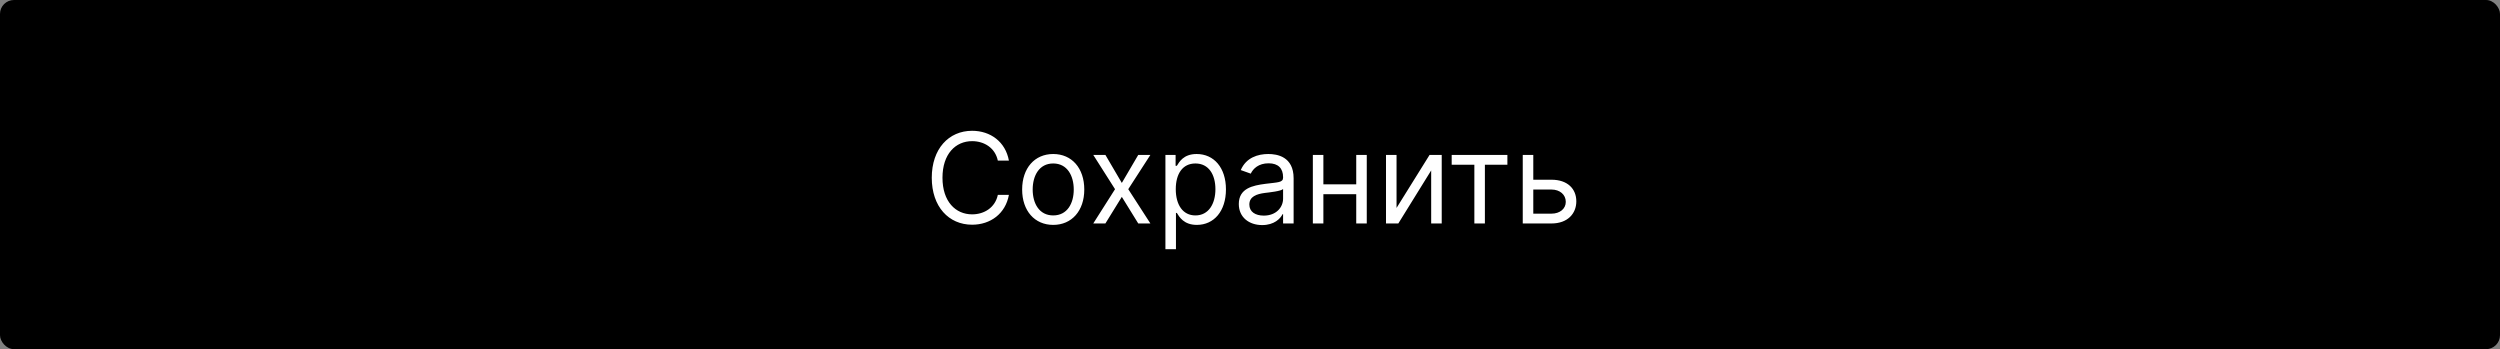 <svg width="358" height="50" fill="none" xmlns="http://www.w3.org/2000/svg"><rect width="100%" height="100%" fill="#808080" stroke="none"/><rect width="358" height="50" rx="2" fill="#000"/><path d="M144.475 23c-.486-2.685-2.634-4.27-5.267-4.27-3.35 0-5.779 2.582-5.779 6.724 0 4.143 2.429 6.725 5.779 6.725 2.633 0 4.781-1.585 5.267-4.27h-1.585c-.384 1.815-1.944 2.787-3.682 2.787-2.378 0-4.245-1.84-4.245-5.242 0-3.4 1.867-5.24 4.245-5.24 1.738 0 3.298.97 3.682 2.786h1.585zm6.345 9.205c2.66 0 4.449-2.02 4.449-5.063 0-3.068-1.789-5.088-4.449-5.088-2.659 0-4.448 2.02-4.448 5.088 0 3.043 1.789 5.063 4.448 5.063zm0-1.356c-2.019 0-2.94-1.738-2.94-3.707 0-1.969.921-3.733 2.94-3.733 2.02 0 2.941 1.764 2.941 3.733s-.921 3.707-2.941 3.707zm7.473-8.667h-1.739l3.119 4.909L156.554 32h1.739l2.352-3.81 2.352 3.81h1.739l-3.17-4.91 3.17-4.908h-1.739l-2.352 4.014-2.352-4.014zm8.595 13.5h1.509v-5.19h.128c.332.536.971 1.713 2.863 1.713 2.455 0 4.168-1.97 4.168-5.088 0-3.094-1.713-5.063-4.193-5.063-1.918 0-2.506 1.176-2.838 1.688h-.179v-1.56h-1.458v13.5zm1.483-8.591c0-2.199.972-3.682 2.813-3.682 1.918 0 2.864 1.61 2.864 3.682 0 2.096-.972 3.758-2.864 3.758-1.815 0-2.813-1.534-2.813-3.758zm12.375 5.14c1.714 0 2.608-.921 2.915-1.56h.077V32h1.508v-6.469c0-3.12-2.377-3.477-3.63-3.477-1.483 0-3.171.511-3.938 2.301l1.432.511c.332-.715 1.119-1.482 2.557-1.482 1.387 0 2.071.735 2.071 1.994v.051c0 .729-.742.665-2.531.895-1.822.236-3.81.64-3.81 2.89 0 1.917 1.483 3.016 3.349 3.016zm.231-1.356c-1.202 0-2.071-.537-2.071-1.585 0-1.15 1.048-1.509 2.224-1.662.639-.077 2.352-.256 2.608-.563v1.381c0 1.227-.972 2.429-2.761 2.429zm8.531-8.693H188V32h1.508v-4.193h4.705V32h1.508v-9.818h-1.508V26.4h-4.705v-4.22zm10.477 7.594v-7.594h-1.509V32h1.765l4.704-7.594V32h1.509v-9.818h-1.739l-4.73 7.594zm7.896-6.188h3.247V32h1.508v-8.412h3.222v-1.406h-7.977v1.406zm11.686 2.148v-3.554h-1.509V32h4.117c2.301 0 3.554-1.406 3.554-3.17 0-1.79-1.253-3.094-3.554-3.094h-2.608zm0 1.406h2.608c1.195 0 2.045.729 2.045 1.764 0 .991-.85 1.688-2.045 1.688h-2.608v-3.452z" fill="#fff"/></svg>